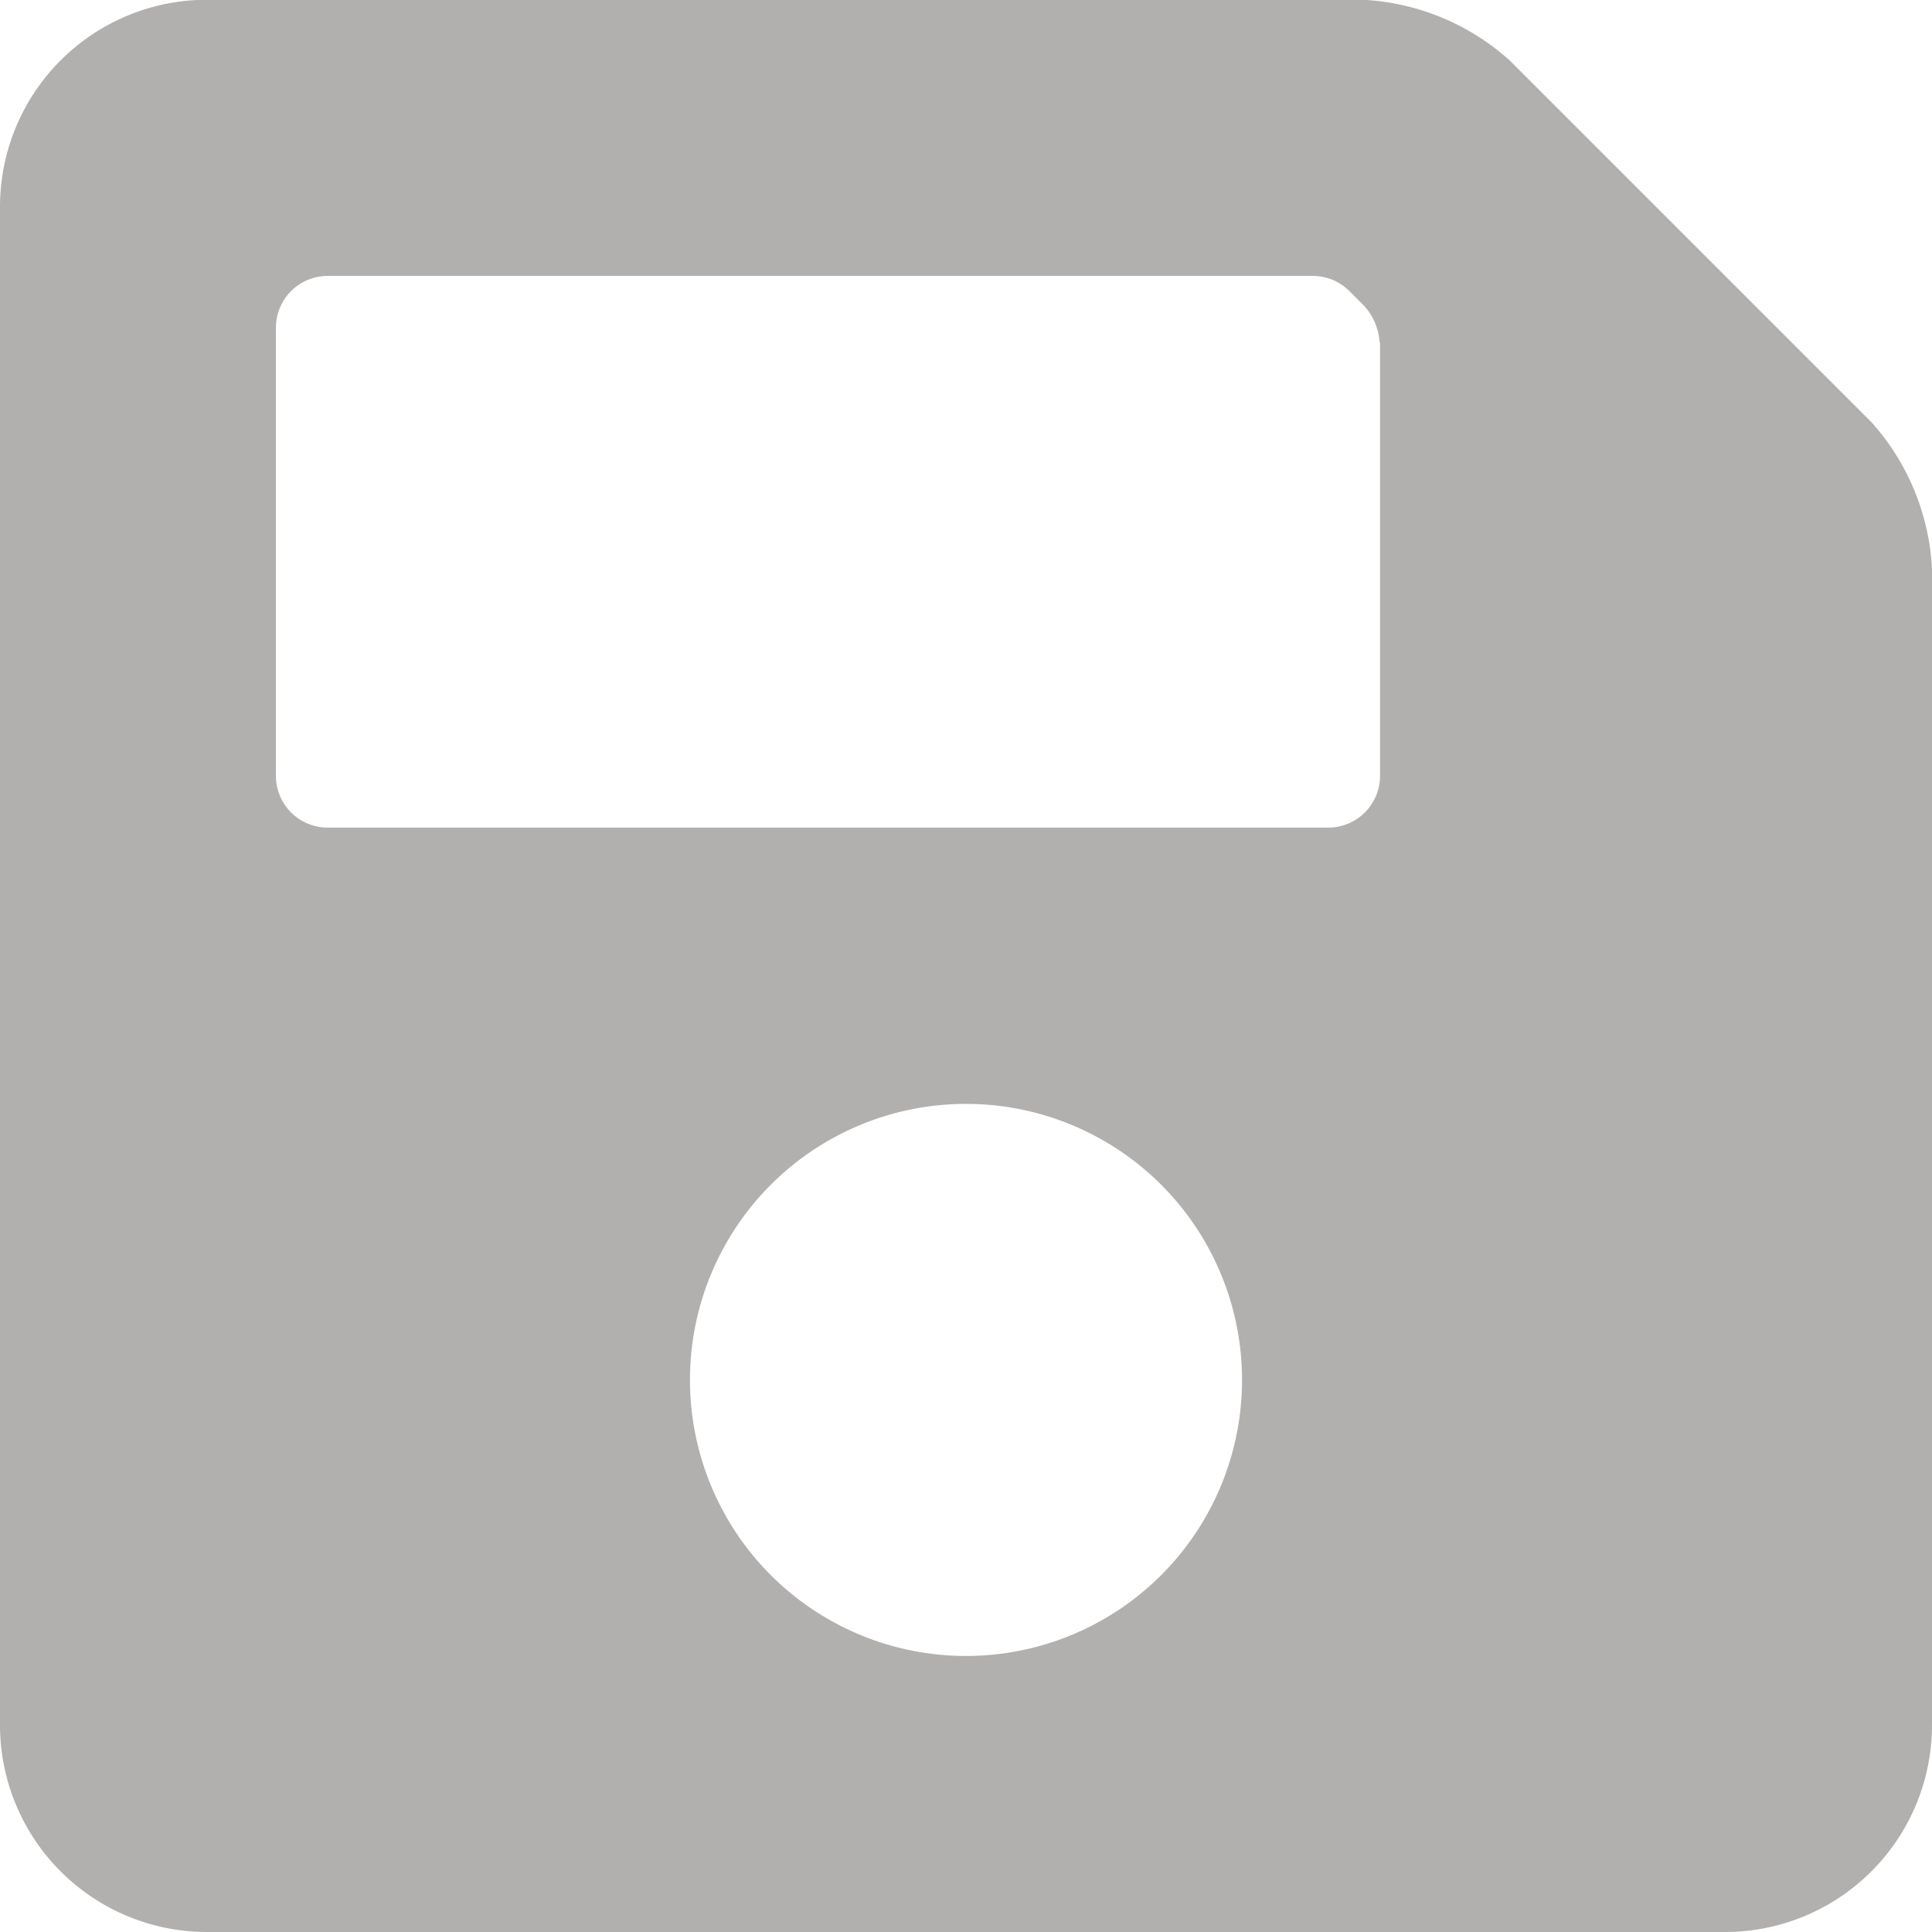 <svg xmlns="http://www.w3.org/2000/svg" width="16" height="16" viewBox="0 0 16 16">
  <path id="Path_2484" data-name="Path 2484" d="M15.5,32.873l-3-3a1.969,1.969,0,0,0-1.212-.5H1.714A1.714,1.714,0,0,0,0,31.089V43.661a1.714,1.714,0,0,0,1.714,1.714H14.286A1.714,1.714,0,0,0,16,43.661V34.085A1.969,1.969,0,0,0,15.5,32.873ZM8,43.089A2.286,2.286,0,1,1,10.286,40.8,2.286,2.286,0,0,1,8,43.089Zm3.429-10.876V35.8a.429.429,0,0,1-.429.429H2.714a.429.429,0,0,1-.429-.429V32.089a.429.429,0,0,1,.429-.429h8.161a.428.428,0,0,1,.3.126l.124.124a.492.492,0,0,1,.126.3Z" transform="translate(0 -29.375)" fill="#b1b0af"/>
</svg>
